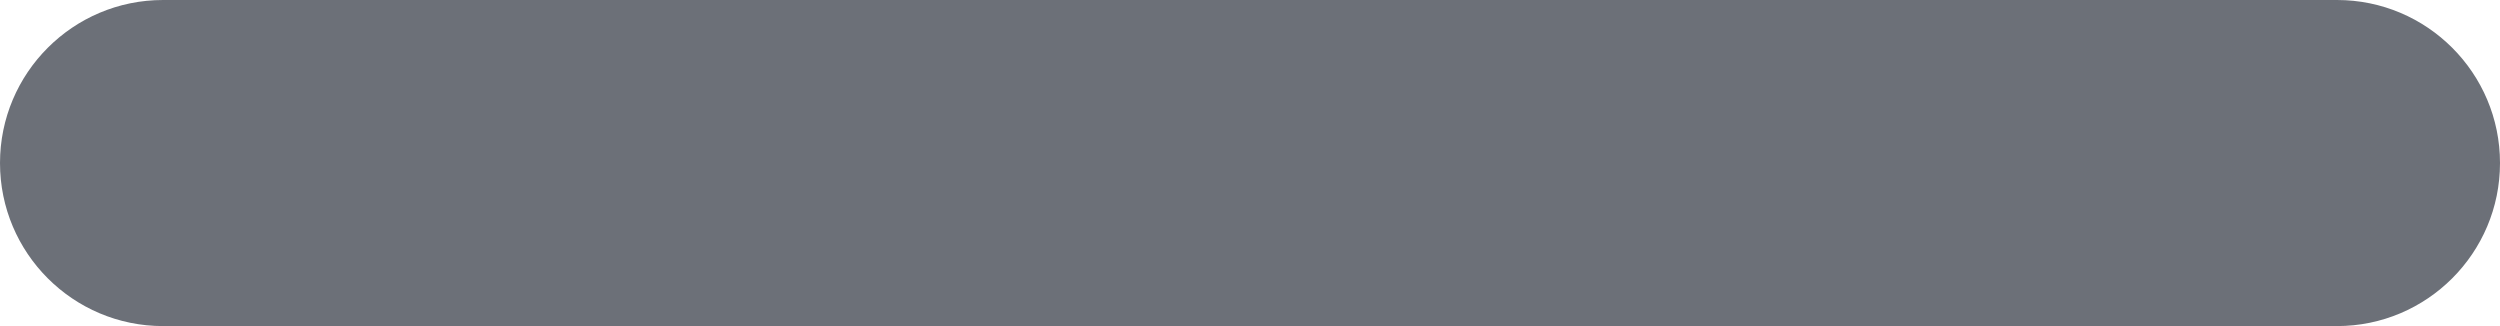<?xml version="1.0" encoding="UTF-8"?>
<svg width="23px" height="3px" viewBox="0 0 23 3" version="1.1" xmlns="http://www.w3.org/2000/svg" xmlns:xlink="http://www.w3.org/1999/xlink">
    <title>Shape Copy 6</title>
    <g id="首页" stroke="none" stroke-width="1" fill="none" fill-rule="evenodd">
        <g id="1.3-首页-设备快捷入口备份" transform="translate(-76, -1292)">
            <rect fill="#F5F5F5" x="0" y="0" width="750" height="1624"></rect>
            <rect id="Rectangle-15" fill="#000000" fill-rule="nonzero" opacity="0.6" x="0" y="0" width="750" height="1624"></rect>
            <g id="模态对话框/换行-copy-3" transform="translate(0, 1048)">
                <g id="编组-9" transform="translate(0, 96)">
                    <rect id="Rectangle-" fill="#FFFFFF" x="0" y="0" width="750" height="368"></rect>
                    <g>
                        <rect id="Rectangle-" fill="#FFFFFF" x="0" y="0" width="750" height="300"></rect>
                        <g id="编组-8" transform="translate(76, 65)" fill="#6C7078">
                            <g id="编组-6" transform="translate(0, 55)">
                                <g id="编组-5" transform="translate(0, 28)">
                                    <path d="M21.5,0 L12.853,0 L10.147,0 L1.5,0 C0.672,1.52179594e-16 -1.01453063e-16,0.672 0,1.5 C1.01453063e-16,2.328 0.672,3 1.5,3 L10.147,3 L12.853,3 L21.5,3 C22.328,3 23,2.328 23,1.5 C23,0.672 22.328,-1.49751999e-15 21.5,0 Z" id="Shape-Copy-6"></path>
                                </g>
                            </g>
                        </g>
                    </g>
                </g>
            </g>
        </g>
    </g>
</svg>